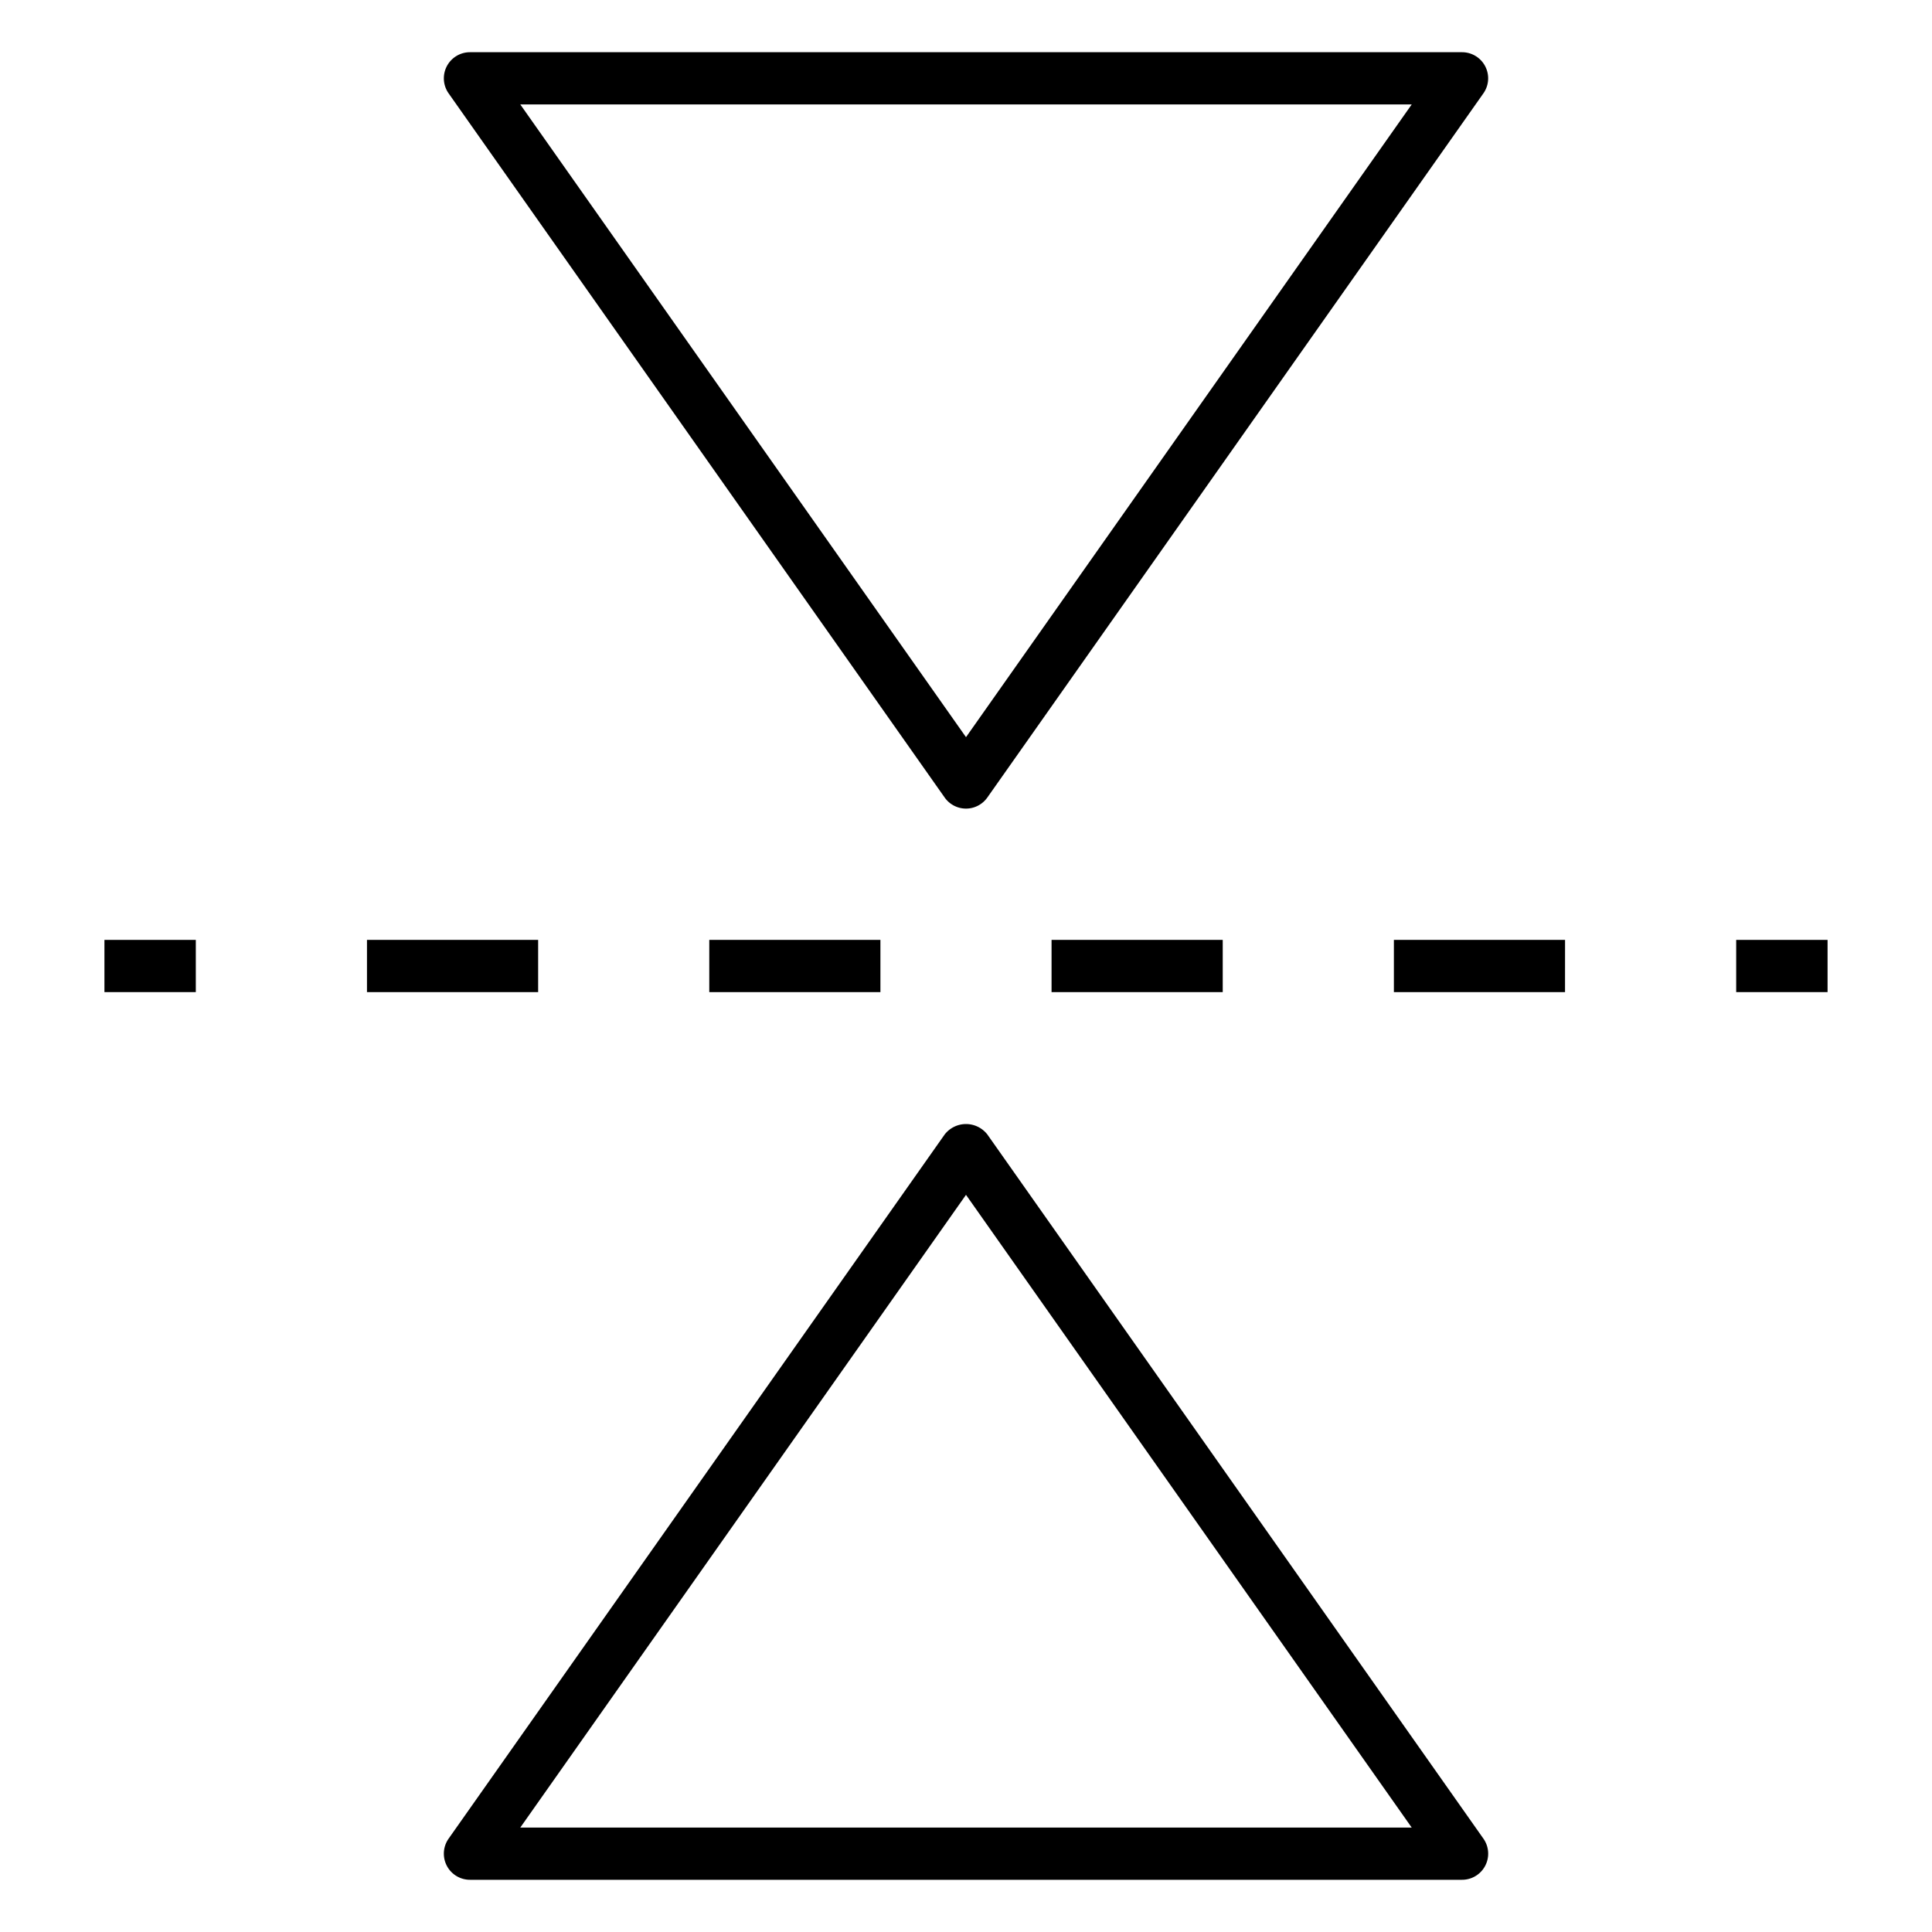 <svg id="Icons" height="512" viewBox="0 0 74 74" width="512" xmlns="http://www.w3.org/2000/svg"><path d="m37 30.971a1 1 0 0 1 -.817-.424l-19-26.971a1 1 0 0 1 .817-1.576h38a1 1 0 0 1 .817 1.576l-19 26.971a1 1 0 0 1 -.817.424zm-17.072-26.971 17.072 24.235 17.072-24.235z"/><path d="m56 72h-38a1 1 0 0 1 -.817-1.576l19-26.971a1.036 1.036 0 0 1 1.635 0l19 26.971a1 1 0 0 1 -.818 1.576zm-36.072-2h34.144l-17.072-24.235z"/><path d="m66.5 36h3.5v2h-3.5z"/><path d="m59.944 38h-6.555v-2h6.556zm-13.111 0h-6.556v-2h6.556zm-13.111 0h-6.555v-2h6.555zm-13.11 0h-6.556v-2h6.556z"/><path d="m4 36h3.5v2h-3.5z"/></svg>
